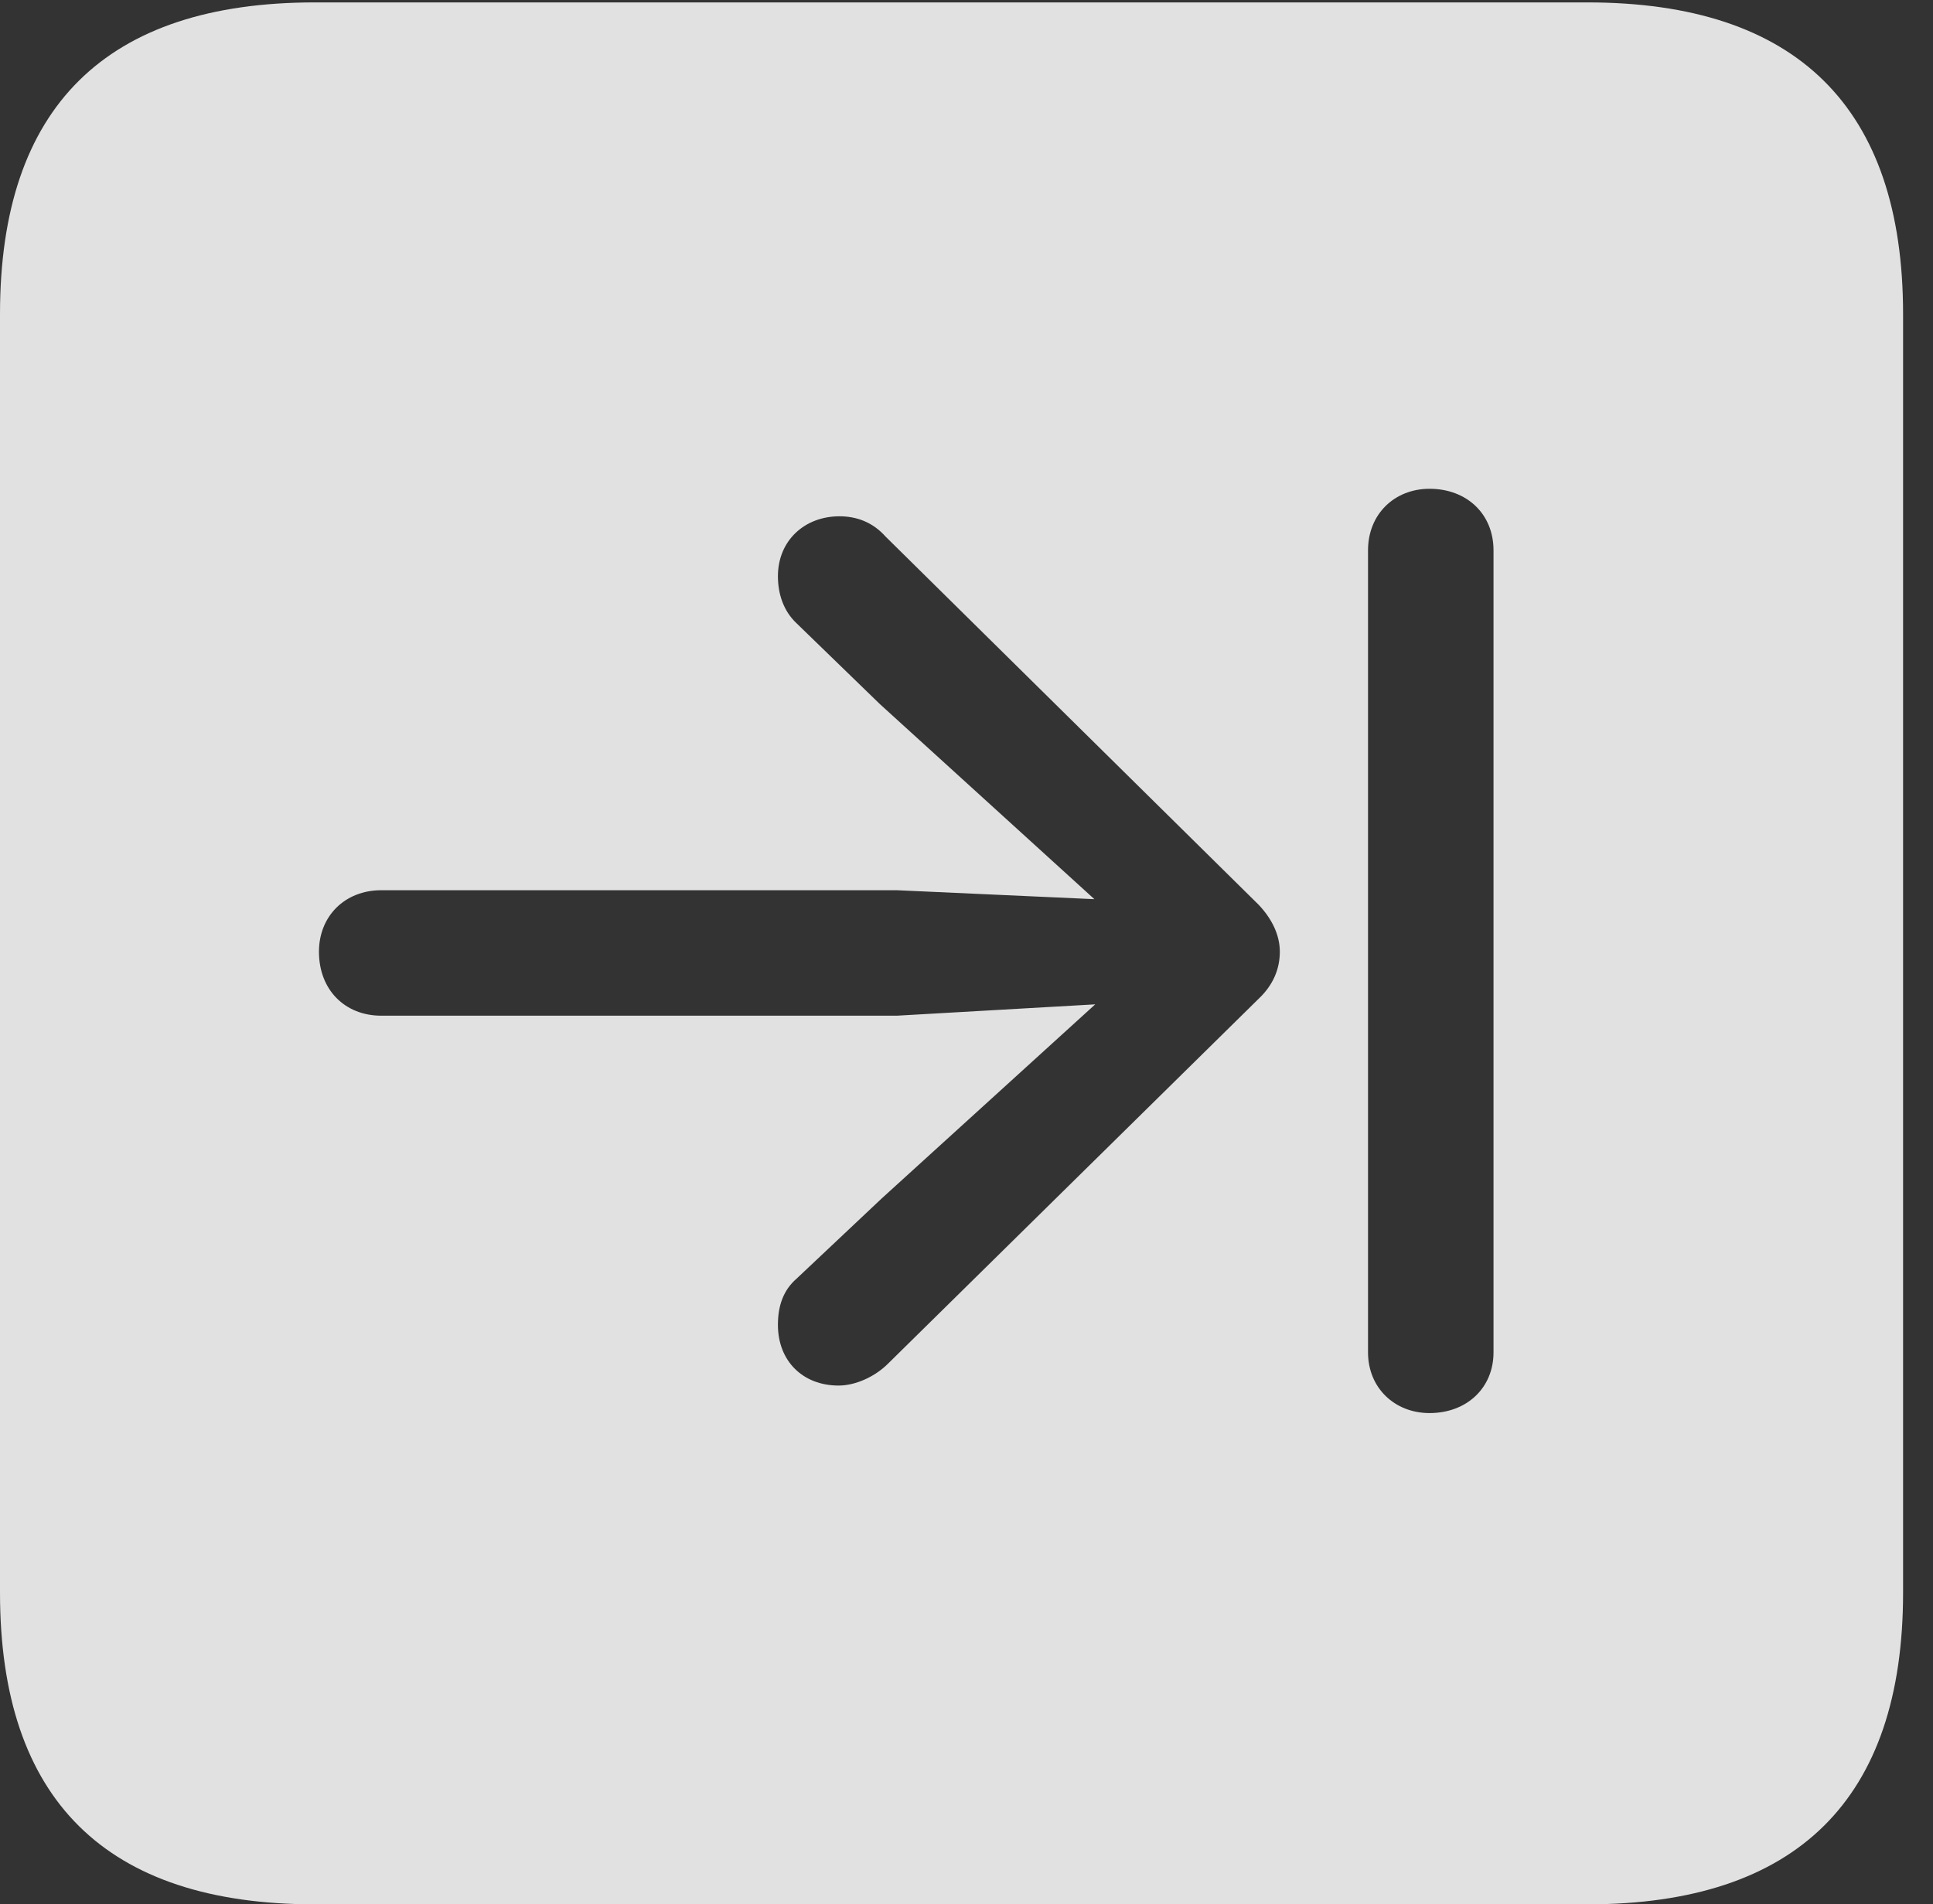 <?xml version="1.0" encoding="UTF-8"?>
<!--Generator: Apple Native CoreSVG 232.5-->
<!DOCTYPE svg
PUBLIC "-//W3C//DTD SVG 1.1//EN"
       "http://www.w3.org/Graphics/SVG/1.1/DTD/svg11.dtd">
<svg version="1.1" xmlns="http://www.w3.org/2000/svg" xmlns:xlink="http://www.w3.org/1999/xlink" width="23.32" height="22.979">
 <rect width="100%" height="100%" fill="#333333" stroke="none"/>
 <g>
  <rect height="22.979" opacity="0" width="23.32" x="0" y="0"/>
  <path d="M22.959 3.789L22.959 19.219C22.959 21.709 21.68 22.979 19.15 22.979L3.799 22.979C1.279 22.979 0 21.719 0 19.219L0 3.789C0 1.289 1.279 0.029 3.799 0.029L19.15 0.029C21.68 0.029 22.959 1.299 22.959 3.789ZM16.504 6.641L16.504 16.318C16.504 16.748 16.826 17.051 17.246 17.051C17.695 17.051 18.018 16.748 18.018 16.318L18.018 6.641C18.018 6.201 17.695 5.898 17.246 5.898C16.826 5.898 16.504 6.201 16.504 6.641ZM9.385 6.953C9.385 7.168 9.453 7.373 9.609 7.52L10.615 8.496L13.203 10.85L10.82 10.742L4.6 10.742C4.16 10.742 3.848 11.055 3.848 11.484C3.848 11.943 4.16 12.256 4.6 12.256L10.82 12.256L13.213 12.119L10.635 14.463L9.609 15.43C9.453 15.566 9.385 15.752 9.385 15.986C9.385 16.426 9.688 16.719 10.117 16.719C10.322 16.719 10.557 16.611 10.713 16.455L15.185 12.051C15.361 11.885 15.44 11.69 15.44 11.484C15.44 11.279 15.342 11.084 15.185 10.918L10.684 6.475C10.527 6.299 10.332 6.23 10.127 6.23C9.707 6.23 9.385 6.523 9.385 6.953Z" fill="#ffffff" fill-opacity="0.85"/>
 </g>
</svg>
